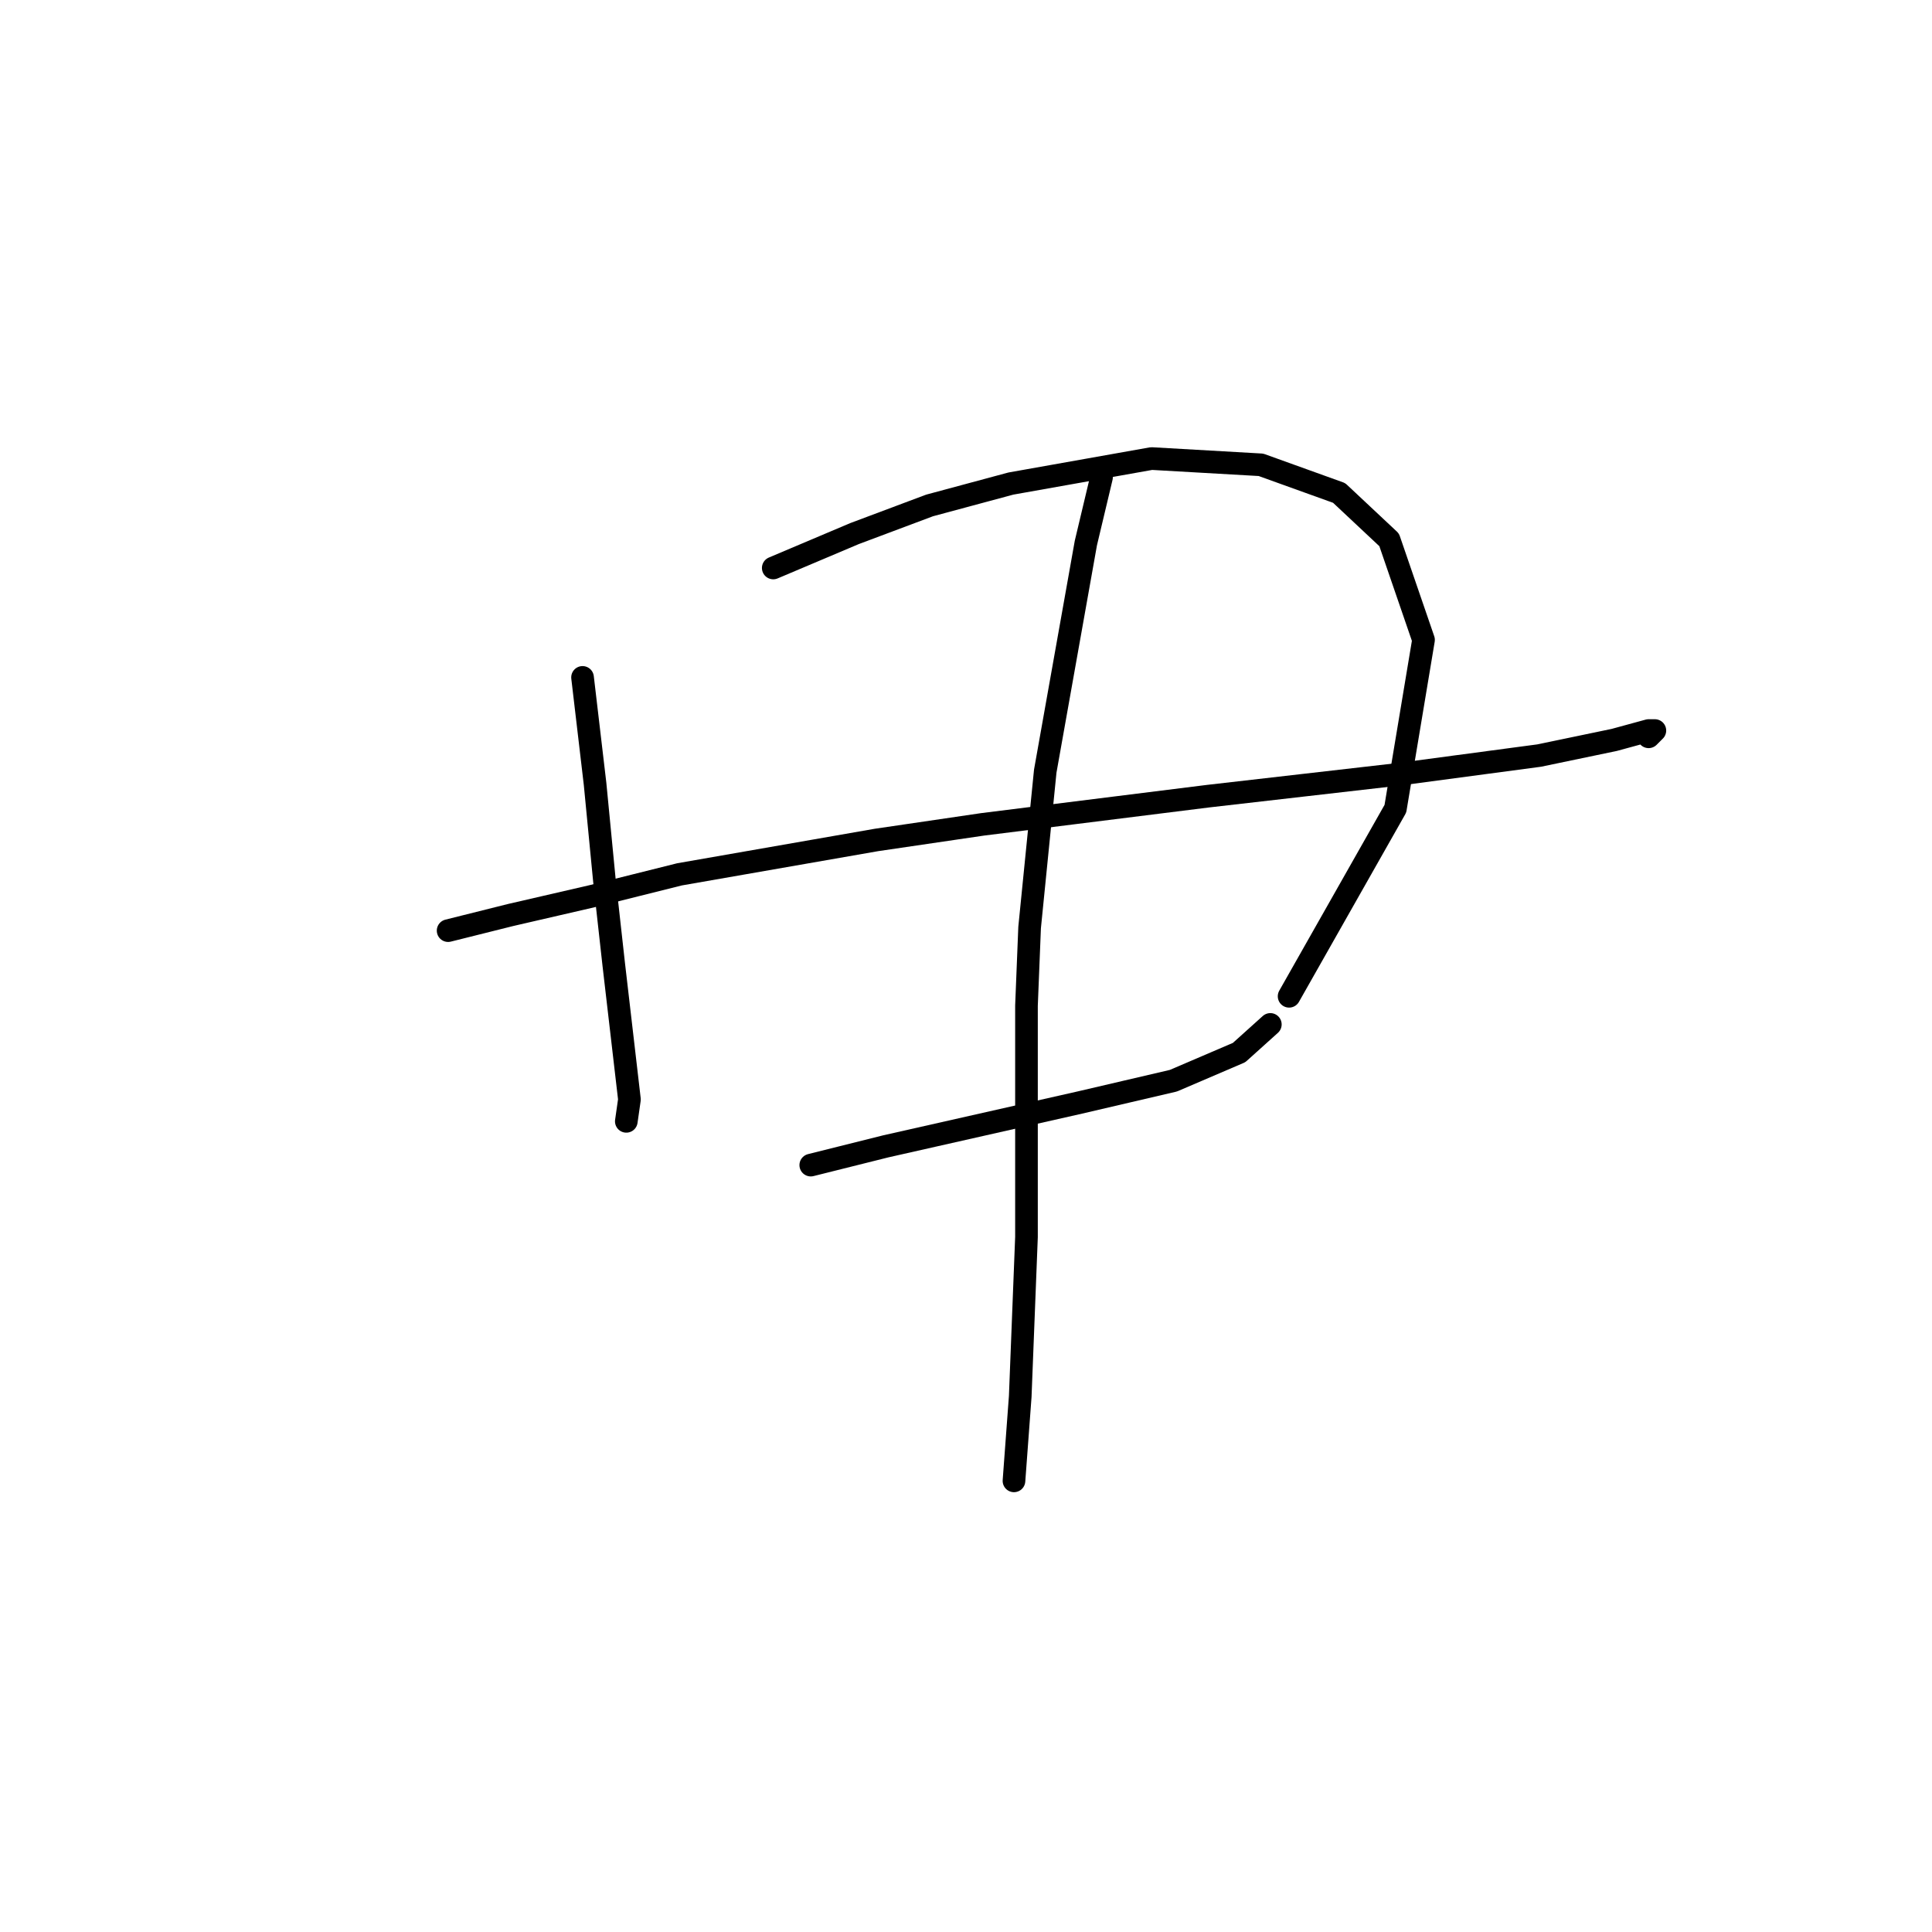 <?xml version="1.0" standalone="no"?>
    <svg width="256" height="256" xmlns="http://www.w3.org/2000/svg" version="1.1">
    <polyline stroke="black" stroke-width="3" stroke-linecap="round" fill="transparent" stroke-linejoin="round" points="77.19 89.759 78.847 103.844 80.09 116.686 81.333 127.87 83.404 145.683 82.99 148.583 82.99 148.583 " />
        <polyline stroke="black" stroke-width="3" stroke-linecap="round" fill="transparent" stroke-linejoin="round" points="102.46 75.26 113.23 70.703 123.172 66.975 133.943 64.075 152.584 60.761 167.083 61.59 177.44 65.318 184.068 71.532 188.624 84.788 184.896 107.158 170.812 132.013 170.812 132.013 " />
        <polyline stroke="black" stroke-width="3" stroke-linecap="round" fill="transparent" stroke-linejoin="round" points="59.378 123.314 67.663 121.242 78.433 118.757 90.032 115.857 116.13 111.3 130.215 109.229 160.041 105.501 185.31 102.601 203.952 100.115 213.894 98.044 218.451 96.801 219.279 96.801 218.451 97.63 218.451 97.63 " />
        <polyline stroke="black" stroke-width="3" stroke-linecap="round" fill="transparent" stroke-linejoin="round" points="107.431 154.383 117.373 151.897 143.057 146.098 155.484 143.198 164.184 139.47 168.326 135.741 168.326 135.741 " />
        <polyline stroke="black" stroke-width="3" stroke-linecap="round" fill="transparent" stroke-linejoin="round" points="145.956 63.247 143.885 71.946 138.5 102.187 136.429 122.899 136.014 133.256 136.014 163.91 135.186 185.037 134.357 196.222 134.357 196.222 " />
        </svg>
